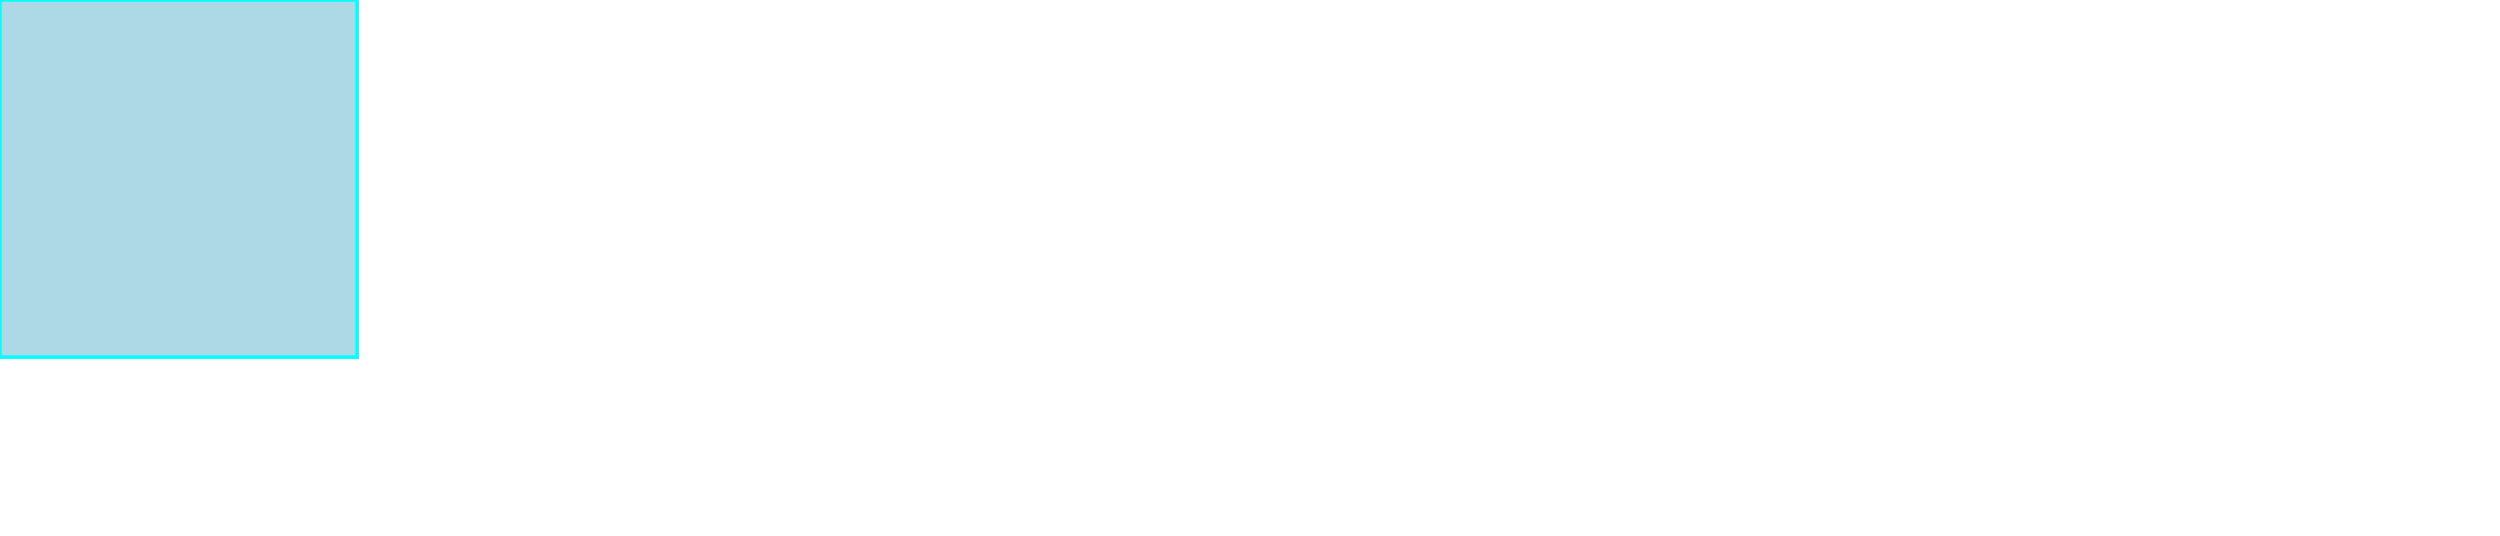 <svg width="700px" height="150px" viewBox="0 0 700 150" version="1.1" xmlns="http://www.w3.org/2000/svg" xmlns:xlink="http://www.w3.org/1999/xlink">
<defs>

</defs>
<style>
@keyframes anim_position_000001 { 0% { transform: translate(100px,75px); animation-timing-function: linear(); } 25% { transform: translate(100px,75px); animation-timing-function: linear(); } 100% { transform: translate(500px,75px); animation-timing-function: cubic-bezier(0.42,0,0.58,1); } }
@keyframes anim_rotation_000001 { 0% { transform: rotate(0deg); animation-timing-function: linear(); } 25% { transform: rotate(0deg); animation-timing-function: linear(); } 100% { transform: rotate(90deg); animation-timing-function: cubic-bezier(0.42,0,0.58,1); } }
@keyframes anim_anchor_000001 { 0% { transform: translate(-50px,-50px); } 100% { transform: translate(-50px,-50px); } }
</style>
<g style="animation: 2s linear infinite both anim_position_000001;">
<g style="animation: 2s linear infinite both anim_rotation_000001;">
<g style="animation: 2s linear infinite both anim_anchor_000001;">
<rect width="100" height="100" stroke="cyan" stroke-width="1" fill="lightblue" opacity="1"></rect>
</g>
</g>
</g>
</svg>
